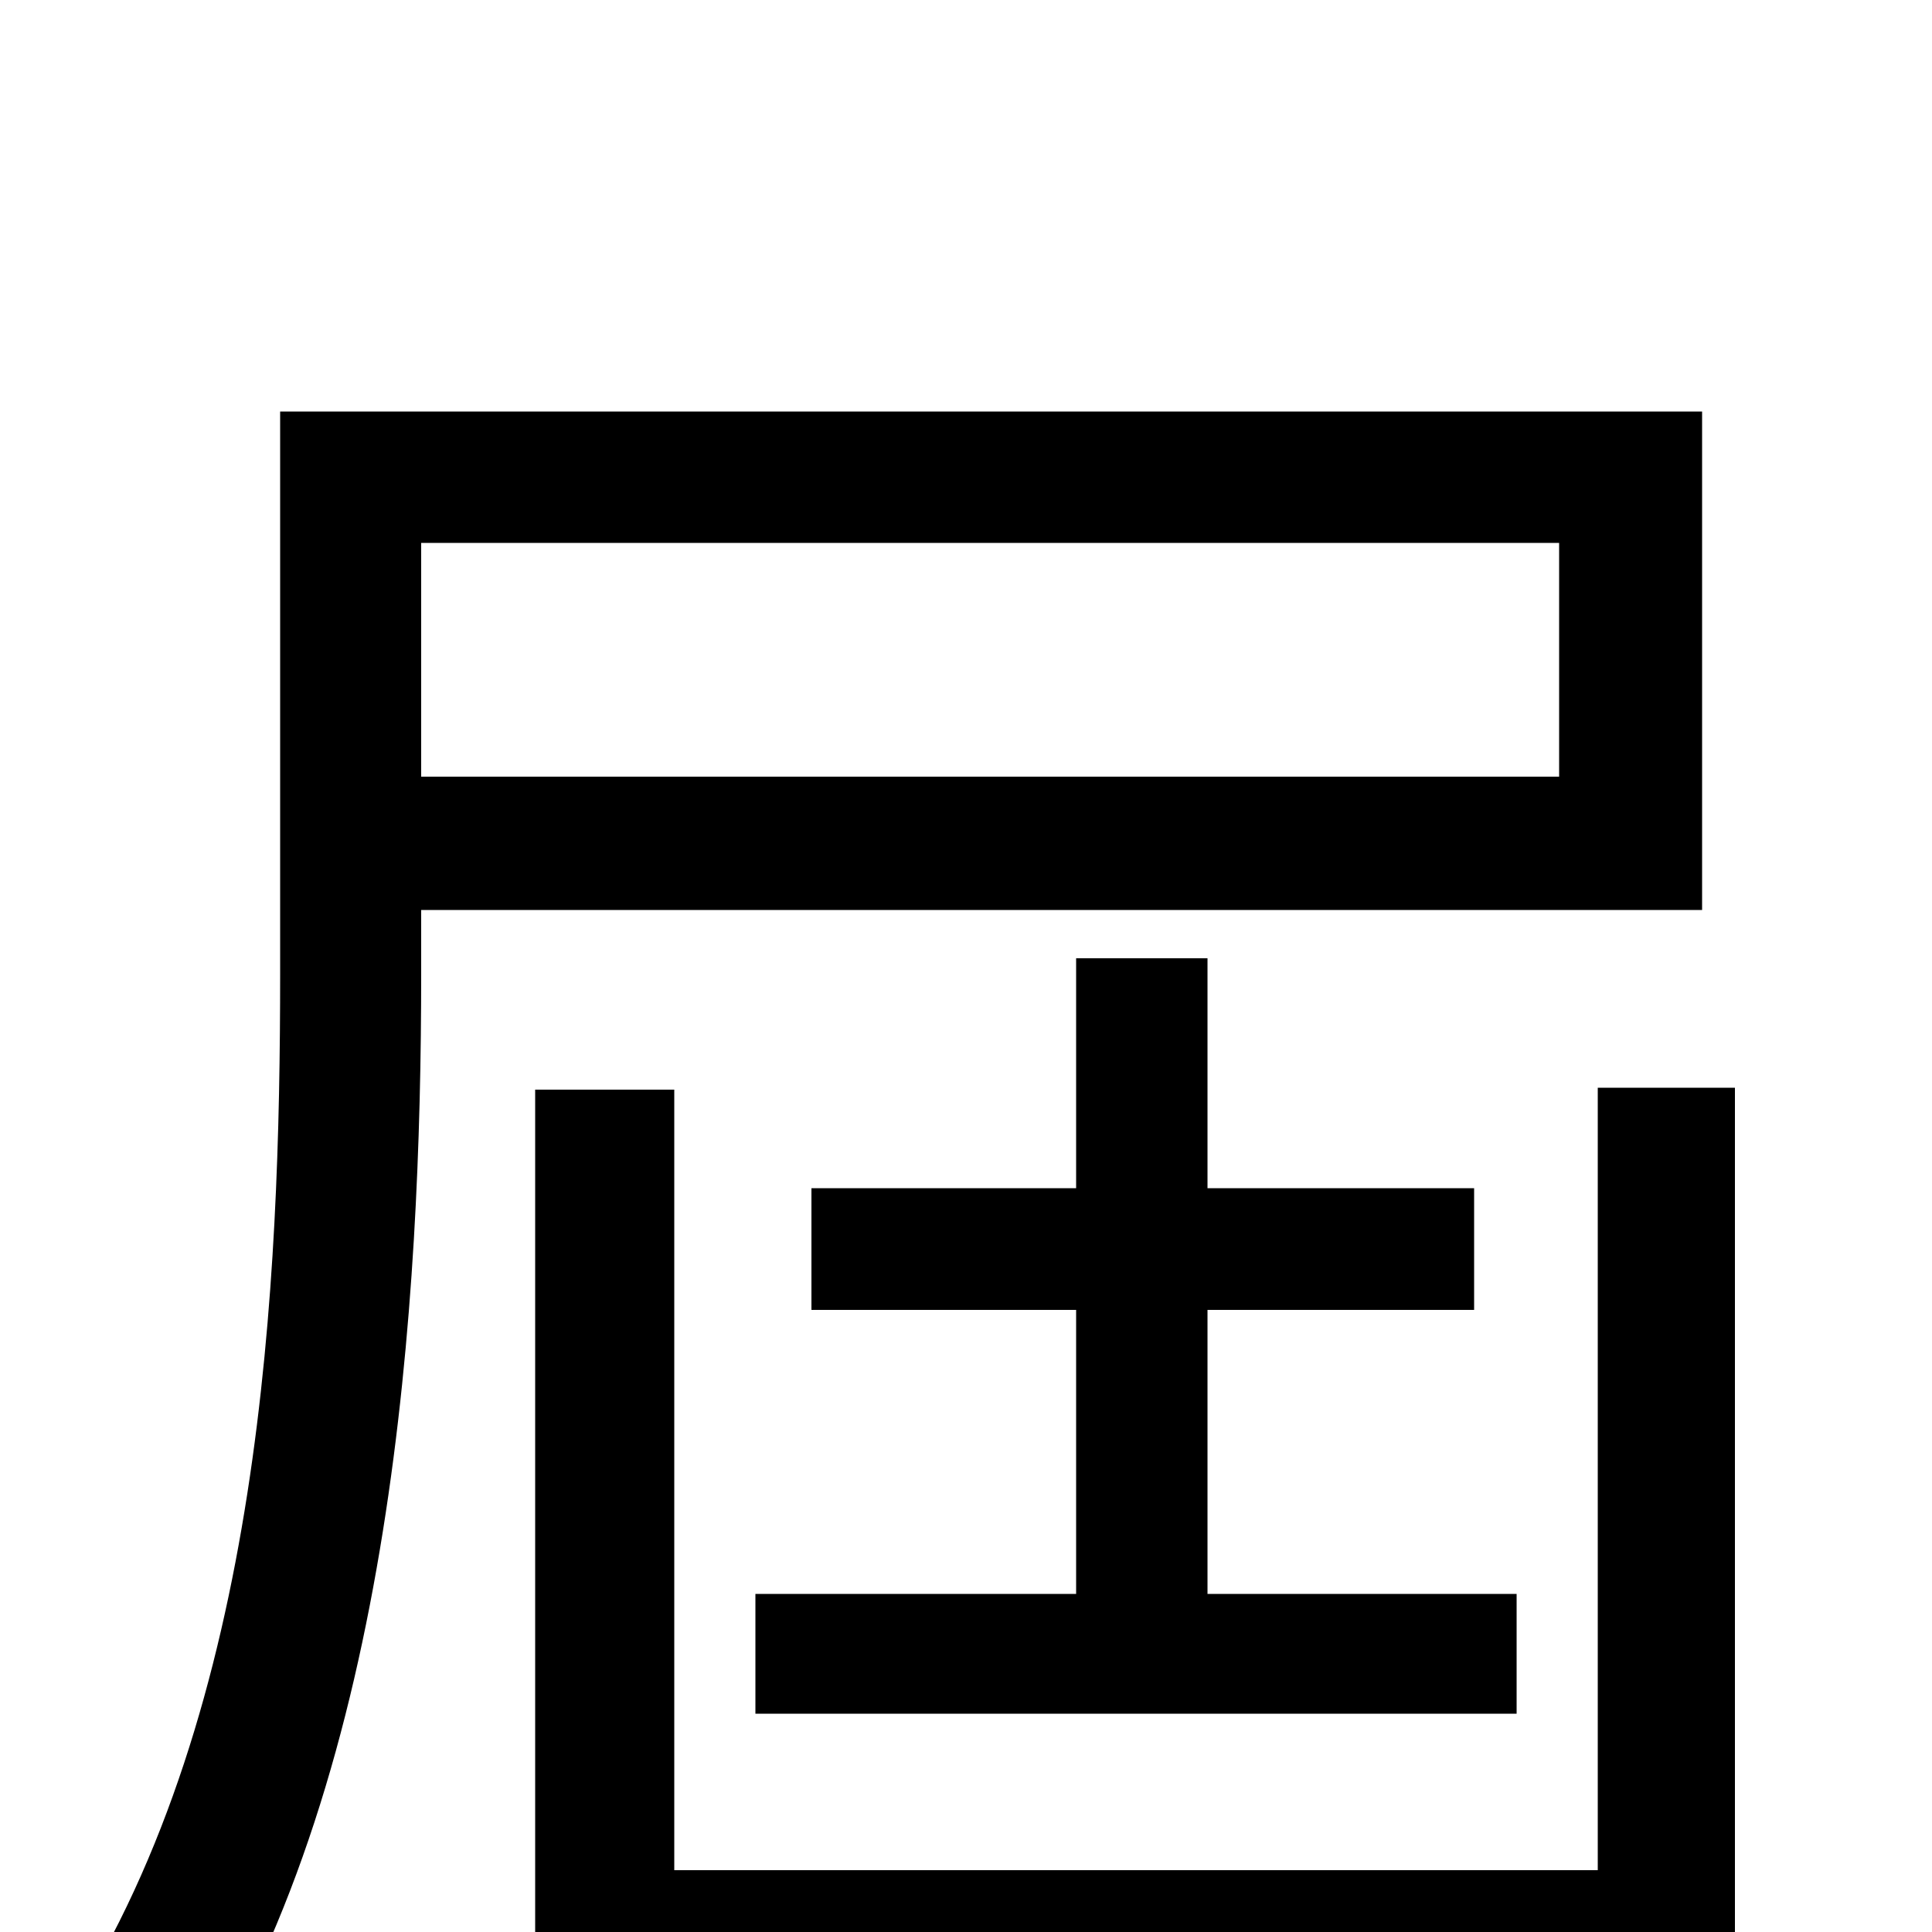 <svg xmlns="http://www.w3.org/2000/svg" viewBox="0 -1000 1000 1000">
	<path fill="#000000" d="M807 -719V-598H218V-719ZM881 -529V-787H145V-496C145 -337 136 -116 36 40C55 47 87 66 101 78C204 -85 218 -328 218 -496V-529ZM391 -175V-113H785V-175H625V-322H763V-385H625V-504H557V-385H420V-322H557V-175ZM827 -437V-32H349V-436H277V34H827V77H898V-437Z"/>
</svg>